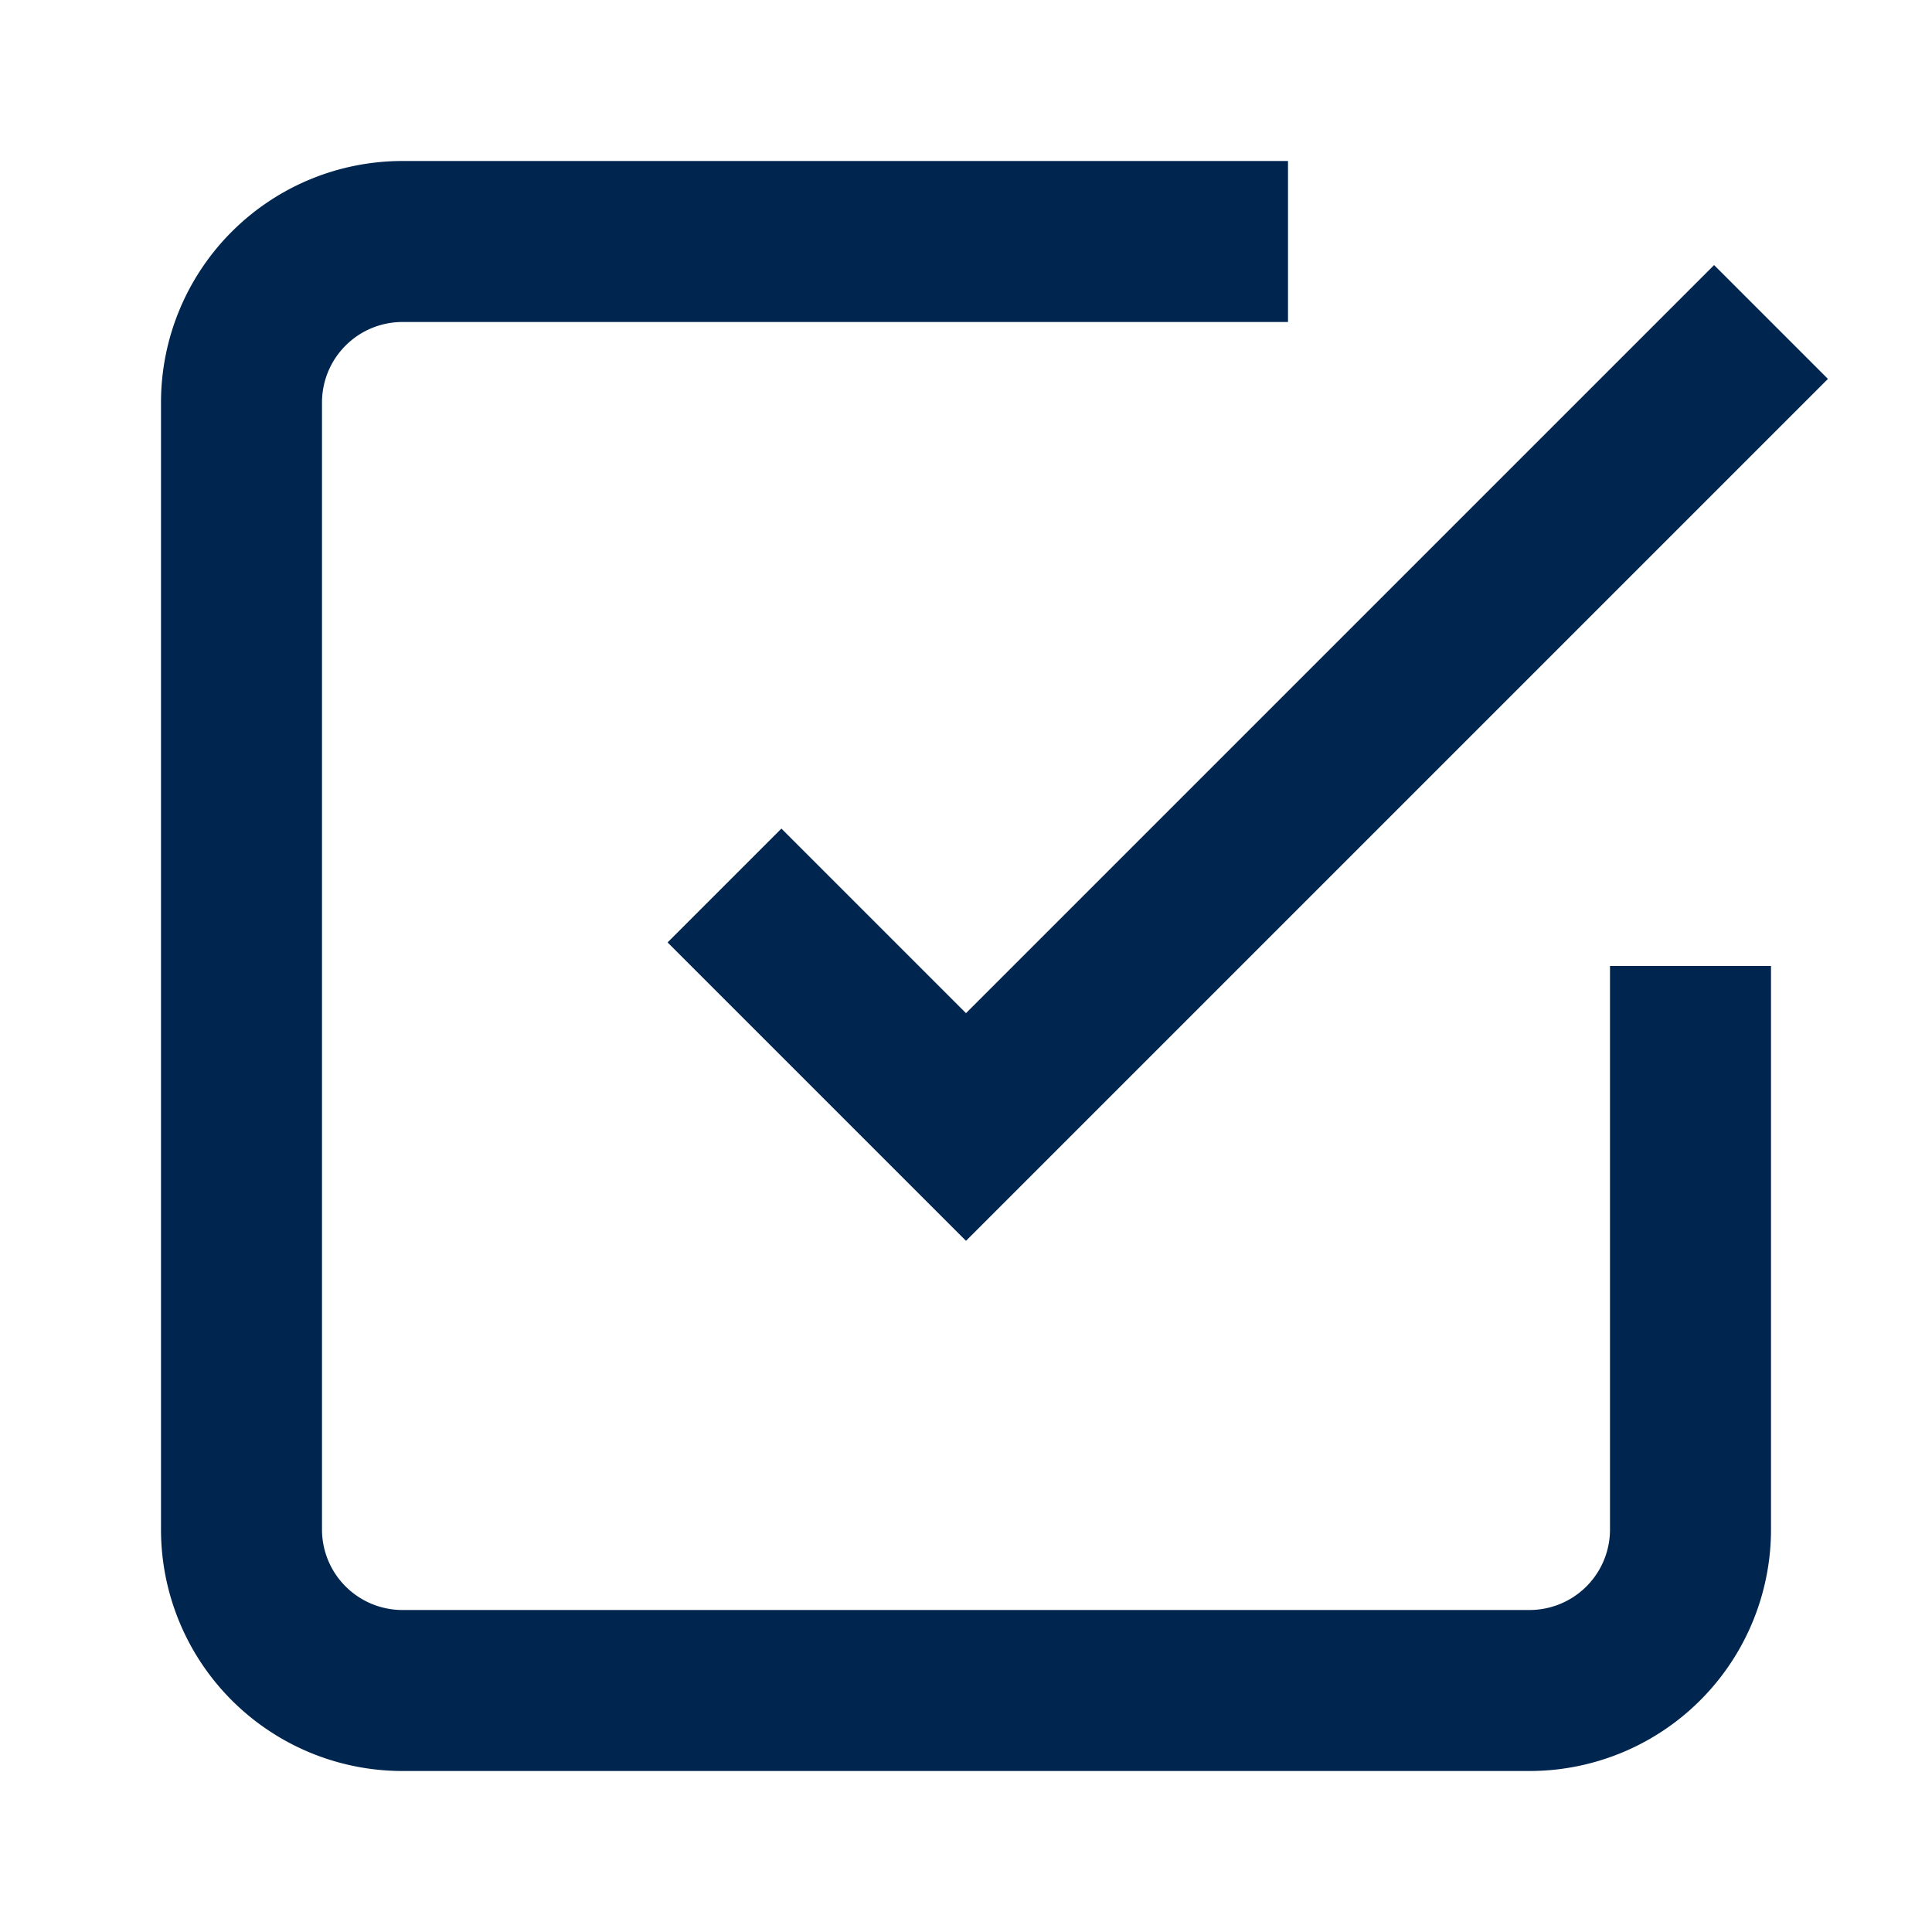<svg id="catalogos" xmlns="http://www.w3.org/2000/svg" xmlns:xlink="http://www.w3.org/1999/xlink" width="24" height="24" viewBox="0 0 24 24">
  <defs>
    <clipPath id="clip-path">
      <rect id="Rectangle_977" data-name="Rectangle 977" width="24" height="24" transform="translate(27 21)" fill="#fff" stroke="#707070" stroke-width="1"/>
    </clipPath>
  </defs>
  <g id="Mask_Group_91" data-name="Mask Group 91" transform="translate(-27 -21)" clip-path="url(#clip-path)">
    <g id="check-square" transform="translate(27 21)">
      <path id="Path_707" data-name="Path 707" d="M9,11l3,3L22,4" fill="none" stroke="#00264f" stroke-width="2"/>
      <path id="Path_708" data-name="Path 708" d="M21,12v7a2,2,0,0,1-2,2H5a2,2,0,0,1-2-2V5A2,2,0,0,1,5,3H16" fill="none" stroke="#00264f" stroke-width="2"/>
    </g>
  </g>
</svg>
